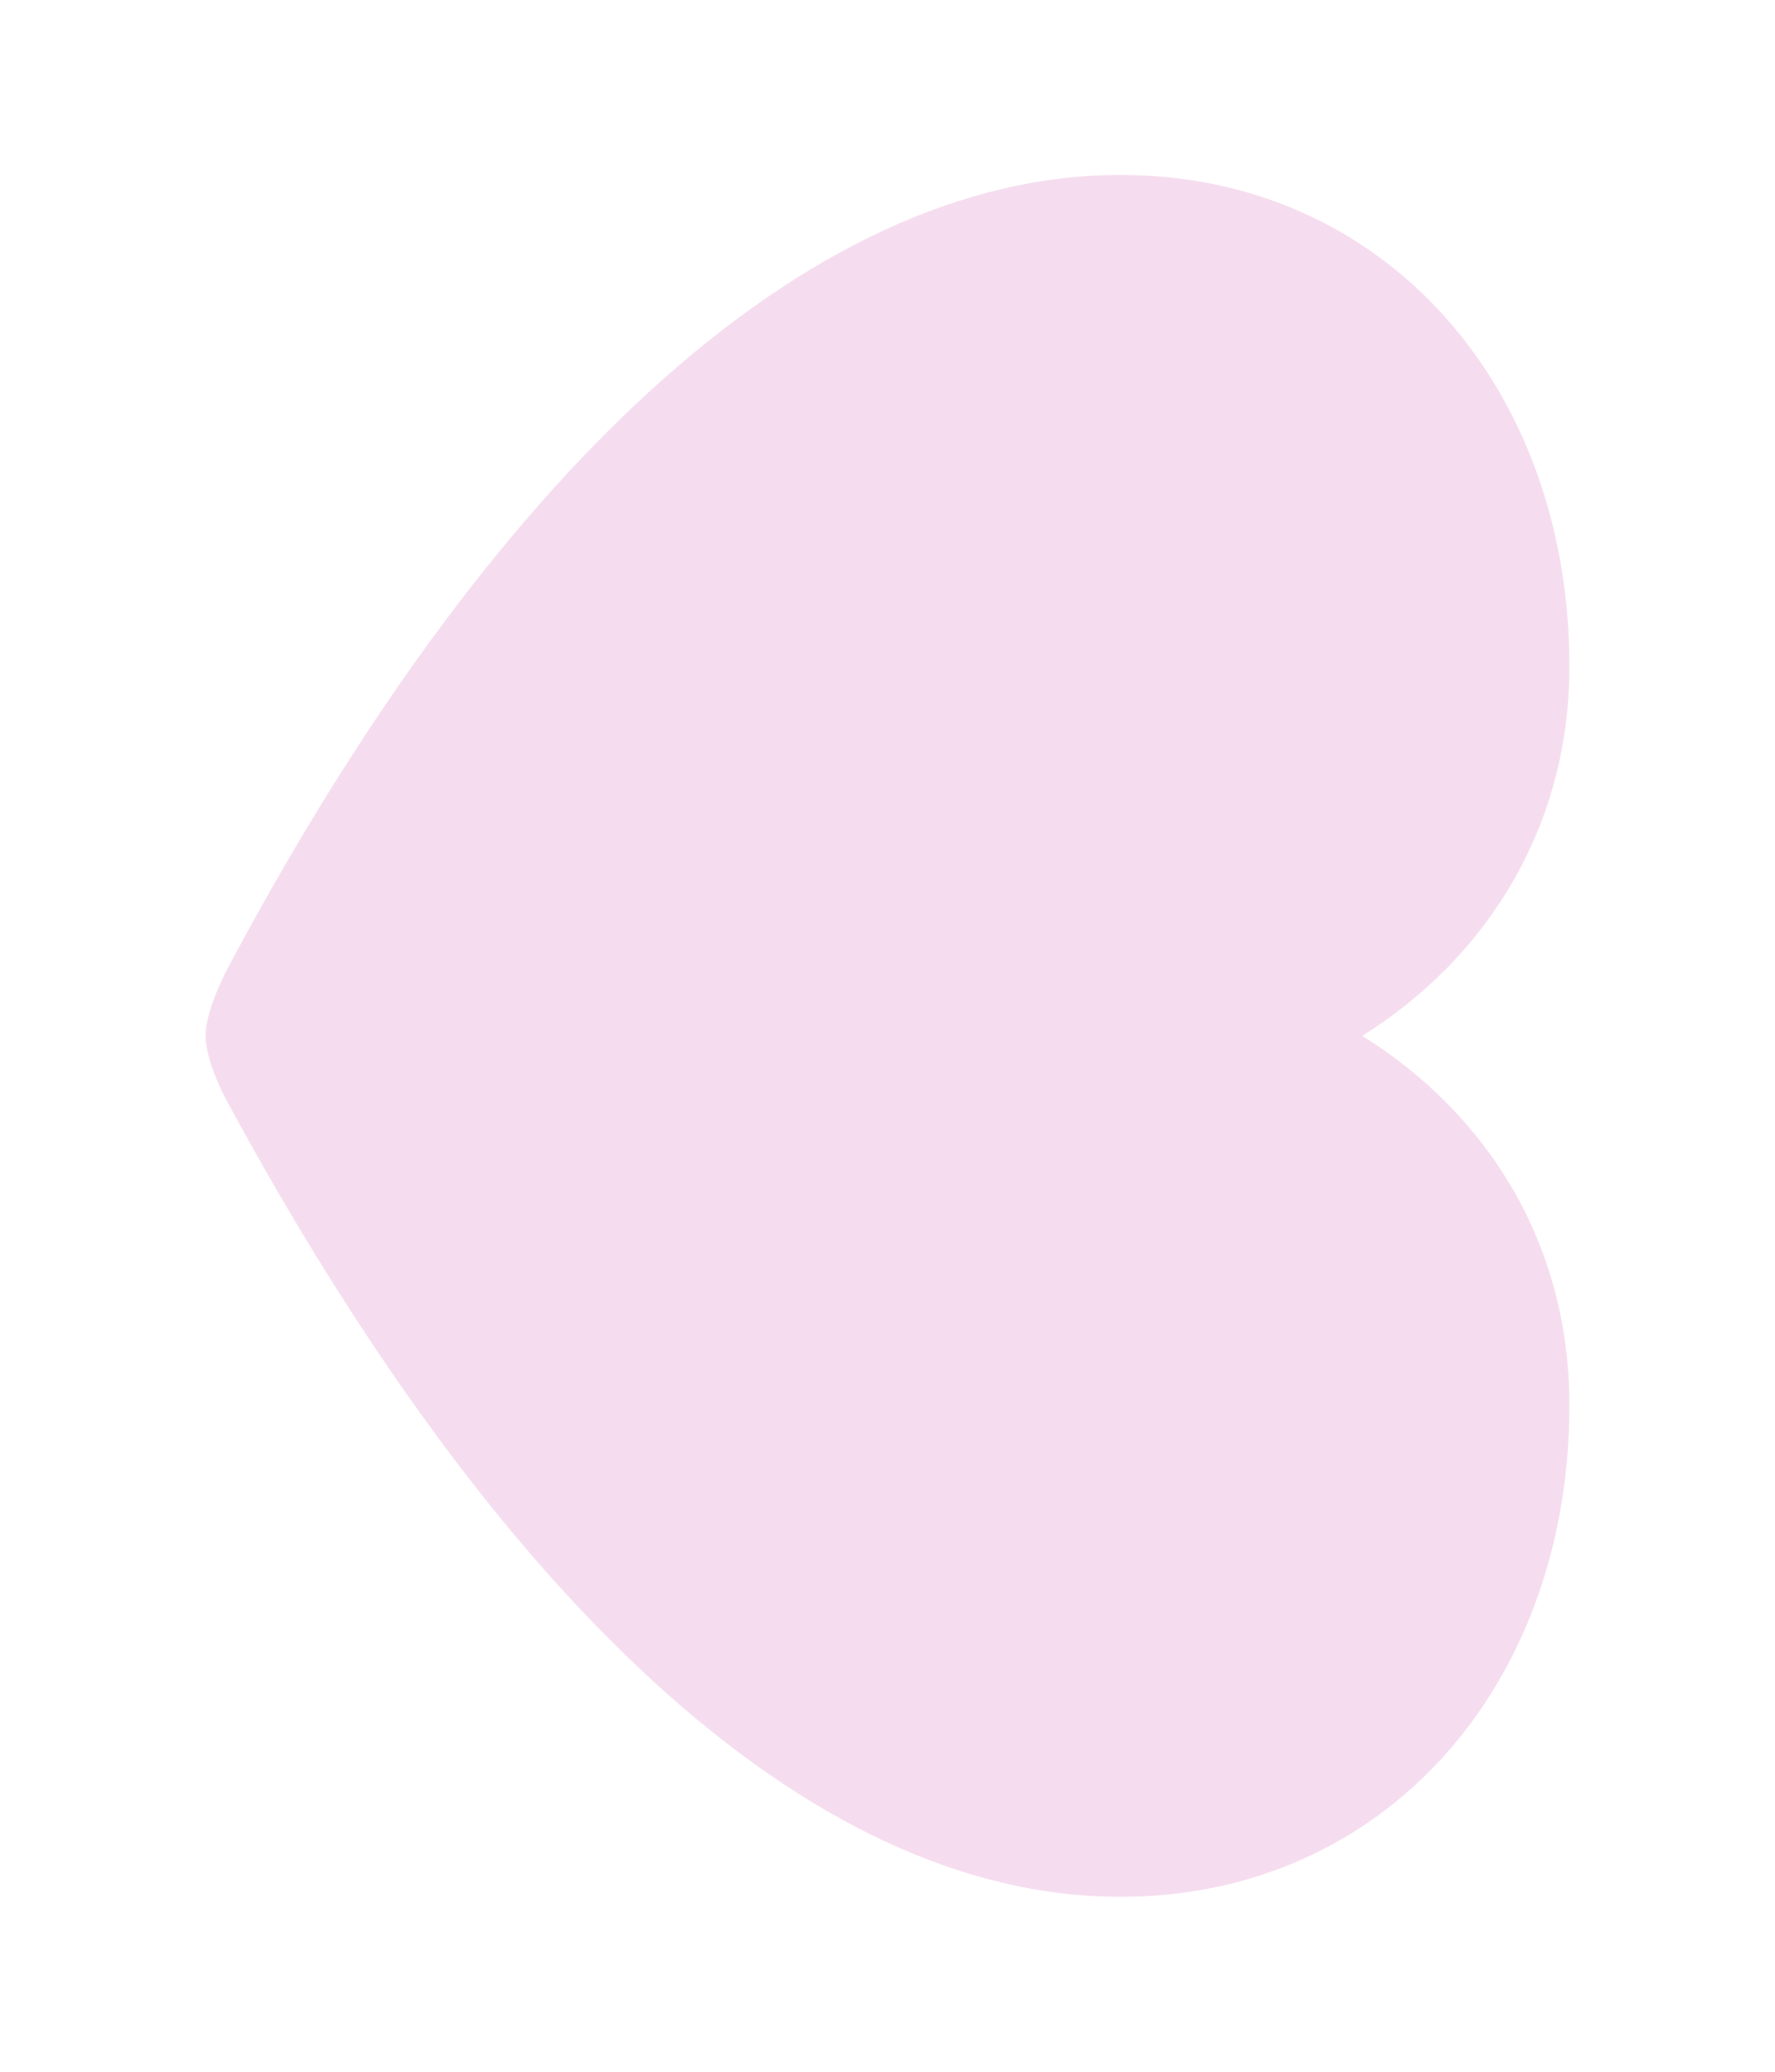 <svg width="6" height="7" viewBox="0 0 6 7" fill="none" xmlns="http://www.w3.org/2000/svg">
<g clip-path="url(#clip0_1086_1952)">
<path d="M0.695 3.5C0.695 3.562 0.73 3.649 0.762 3.711C1.659 5.372 2.719 6.409 3.788 6.409C4.677 6.409 5.305 5.697 5.305 4.748C5.305 4.203 5.029 3.764 4.605 3.5C5.026 3.236 5.305 2.794 5.305 2.252C5.305 1.303 4.677 0.591 3.788 0.591C2.719 0.591 1.646 1.619 0.762 3.286C0.73 3.351 0.695 3.438 0.695 3.5Z" fill="#F5DDEF"/>
</g>
<defs>
<clipPath id="clip0_1086_1952">
<rect width="7" height="6" fill="white" transform="matrix(0 1 -1 0 6 0)"/>
</clipPath>
</defs>
</svg>
